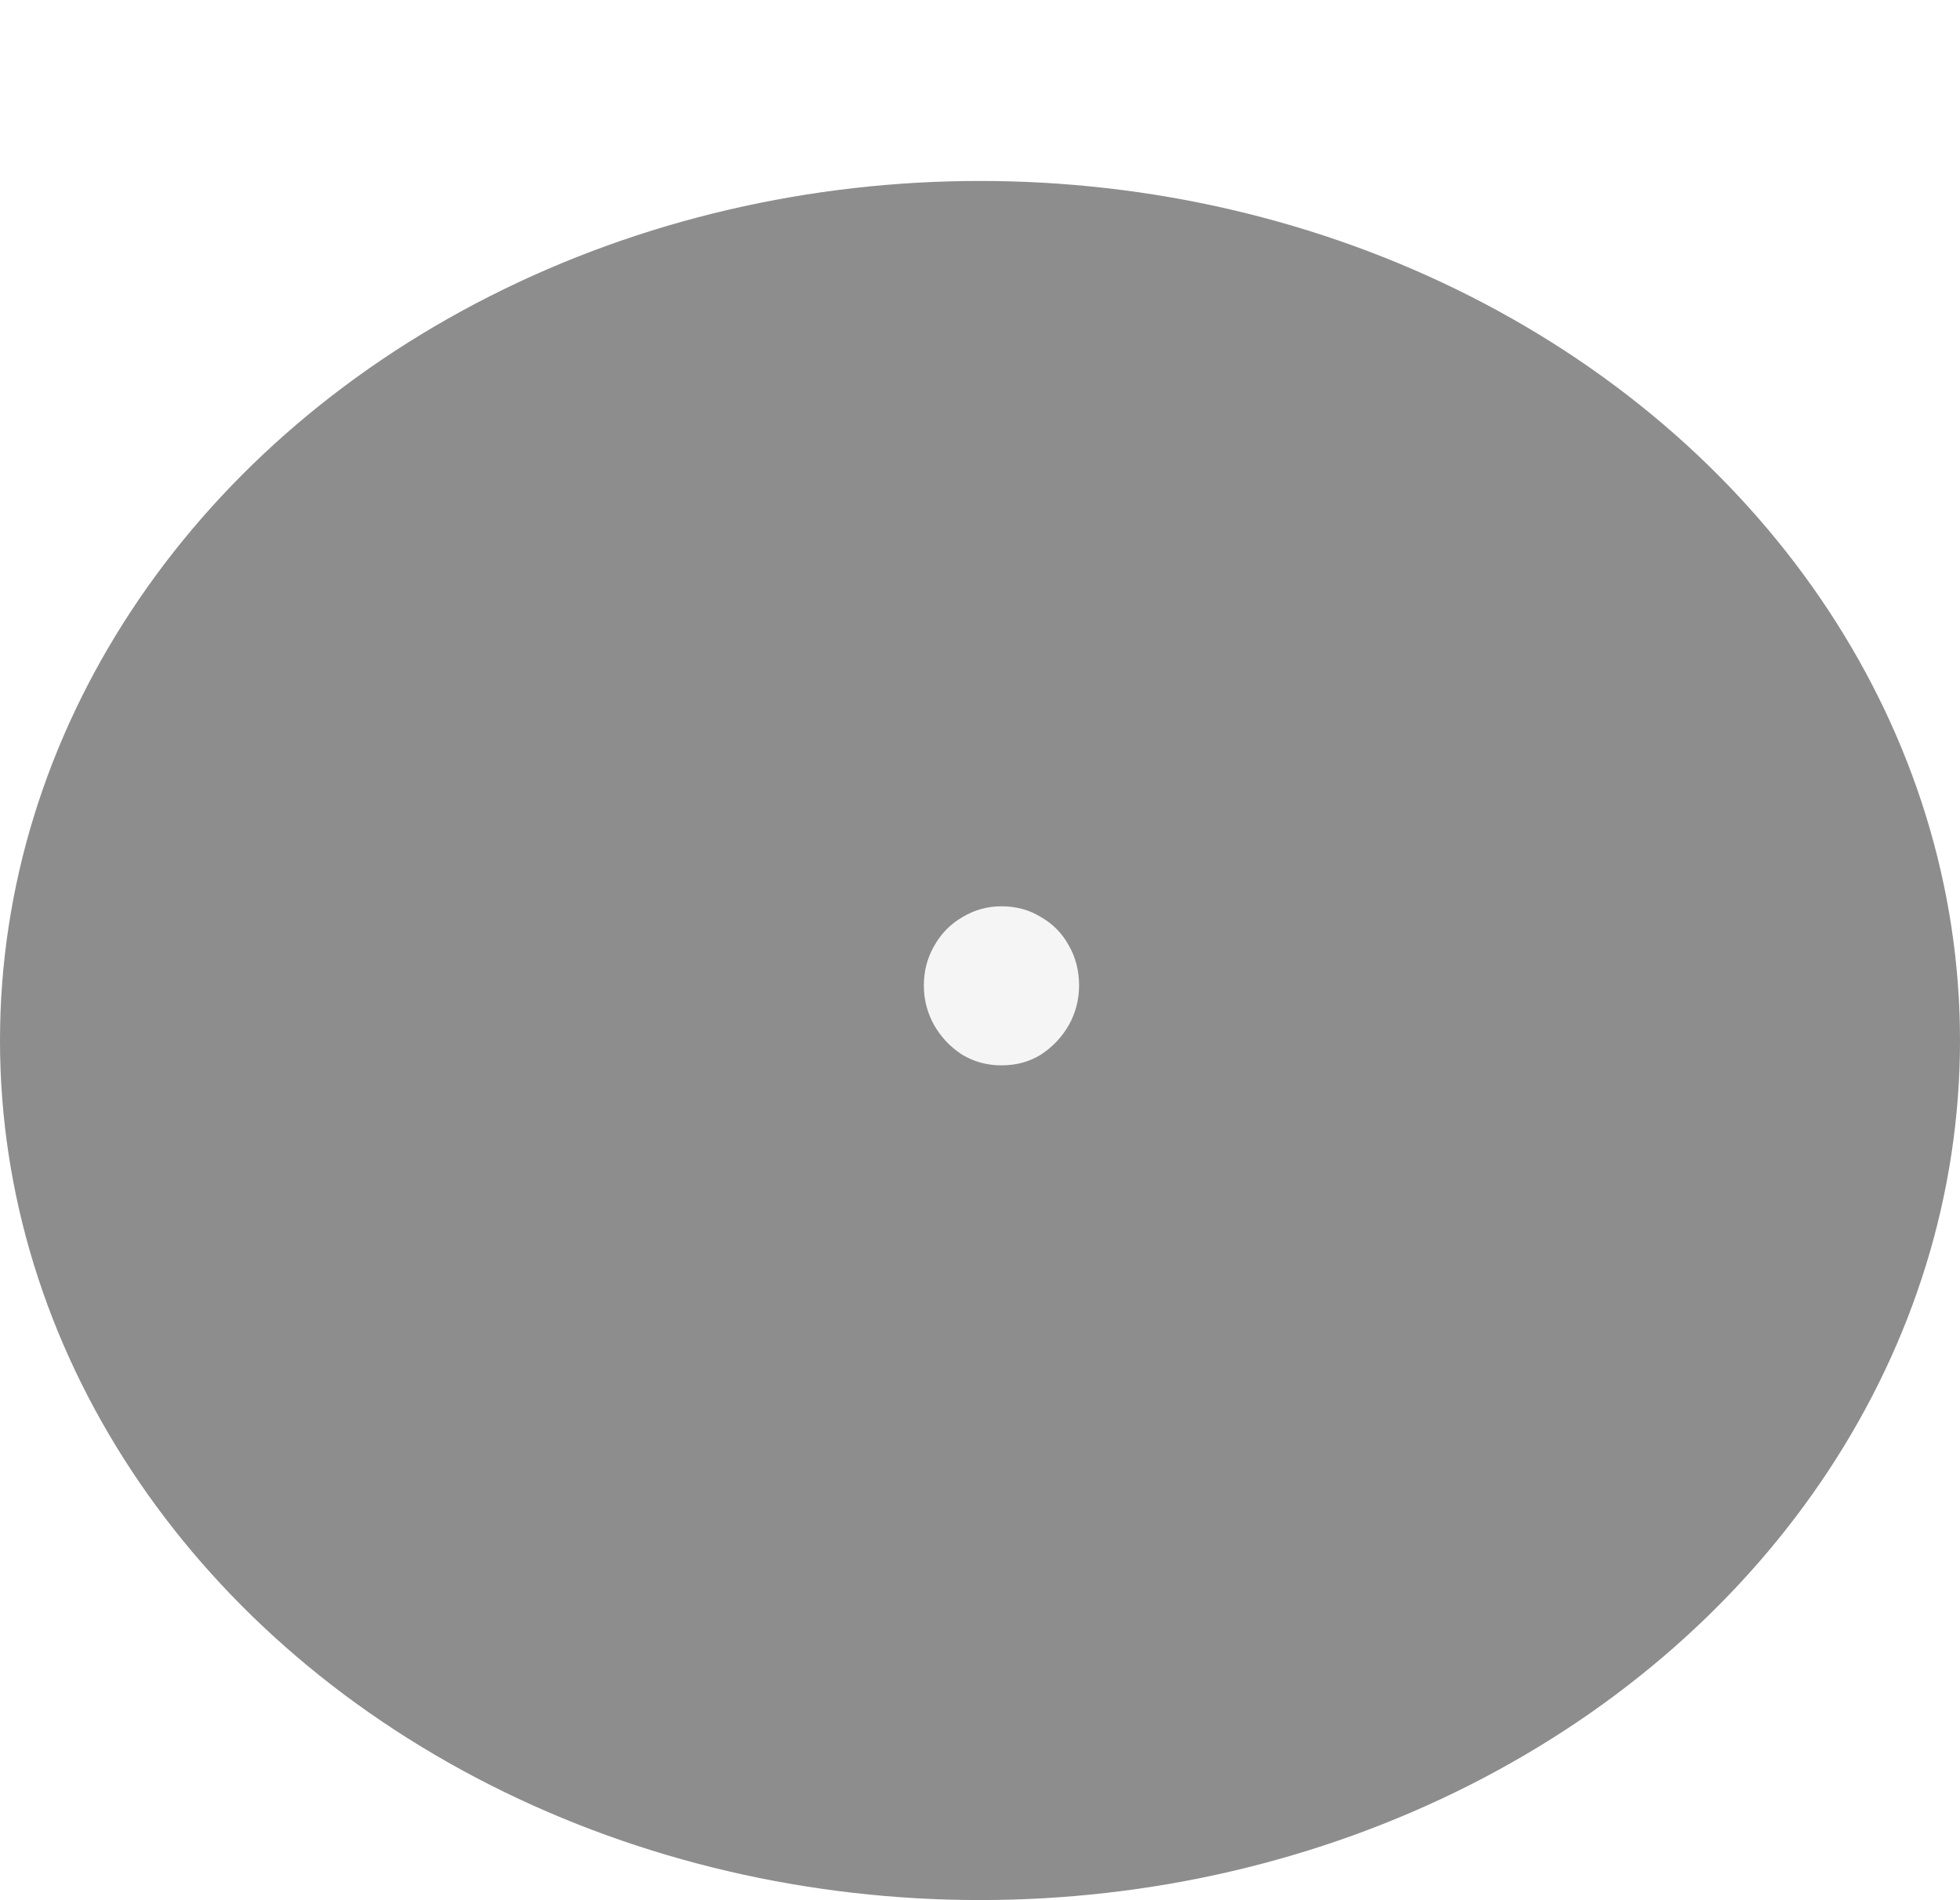 <svg width="65" height="63" viewBox="0 0 65 63" fill="none" xmlns="http://www.w3.org/2000/svg">
<g filter="url(#filter0_d_11_13)">
<ellipse cx="32.5" cy="34.5" rx="32.5" ry="28.5" fill="#8E8D8D"/>
<path d="M33.212 35.324C32.732 35.324 32.294 35.204 31.898 34.964C31.514 34.712 31.208 34.388 30.98 33.992C30.752 33.584 30.638 33.146 30.638 32.678C30.638 32.198 30.752 31.76 30.98 31.364C31.208 30.956 31.52 30.638 31.916 30.41C32.312 30.17 32.744 30.05 33.212 30.05C33.704 30.05 34.142 30.17 34.526 30.41C34.922 30.638 35.228 30.95 35.444 31.346C35.672 31.742 35.786 32.186 35.786 32.678C35.786 33.146 35.672 33.584 35.444 33.992C35.216 34.388 34.91 34.712 34.526 34.964C34.142 35.204 33.704 35.324 33.212 35.324Z" fill="#F5F5F5"/>
</g>
<defs>
<filter id="filter0_d_11_13" x="0" y="6" width="65" height="57" filterUnits="userSpaceOnUse" color-interpolation-filters="sRGB">
<feFlood flood-opacity="0" result="BackgroundImageFix"/>
<feColorMatrix in="SourceAlpha" type="matrix" values="0 0 0 0 0 0 0 0 0 0 0 0 0 0 0 0 0 0 127 0" result="hardAlpha"/>
<feOffset/>
<feColorMatrix type="matrix" values="0 0 0 0 0 0 0 0 0 0 0 0 0 0 0 0 0 0 0.4 0"/>
<feBlend mode="normal" in2="BackgroundImageFix" result="effect1_dropShadow_11_13"/>
<feBlend mode="normal" in="SourceGraphic" in2="effect1_dropShadow_11_13" result="shape"/>
</filter>
</defs>
</svg>
